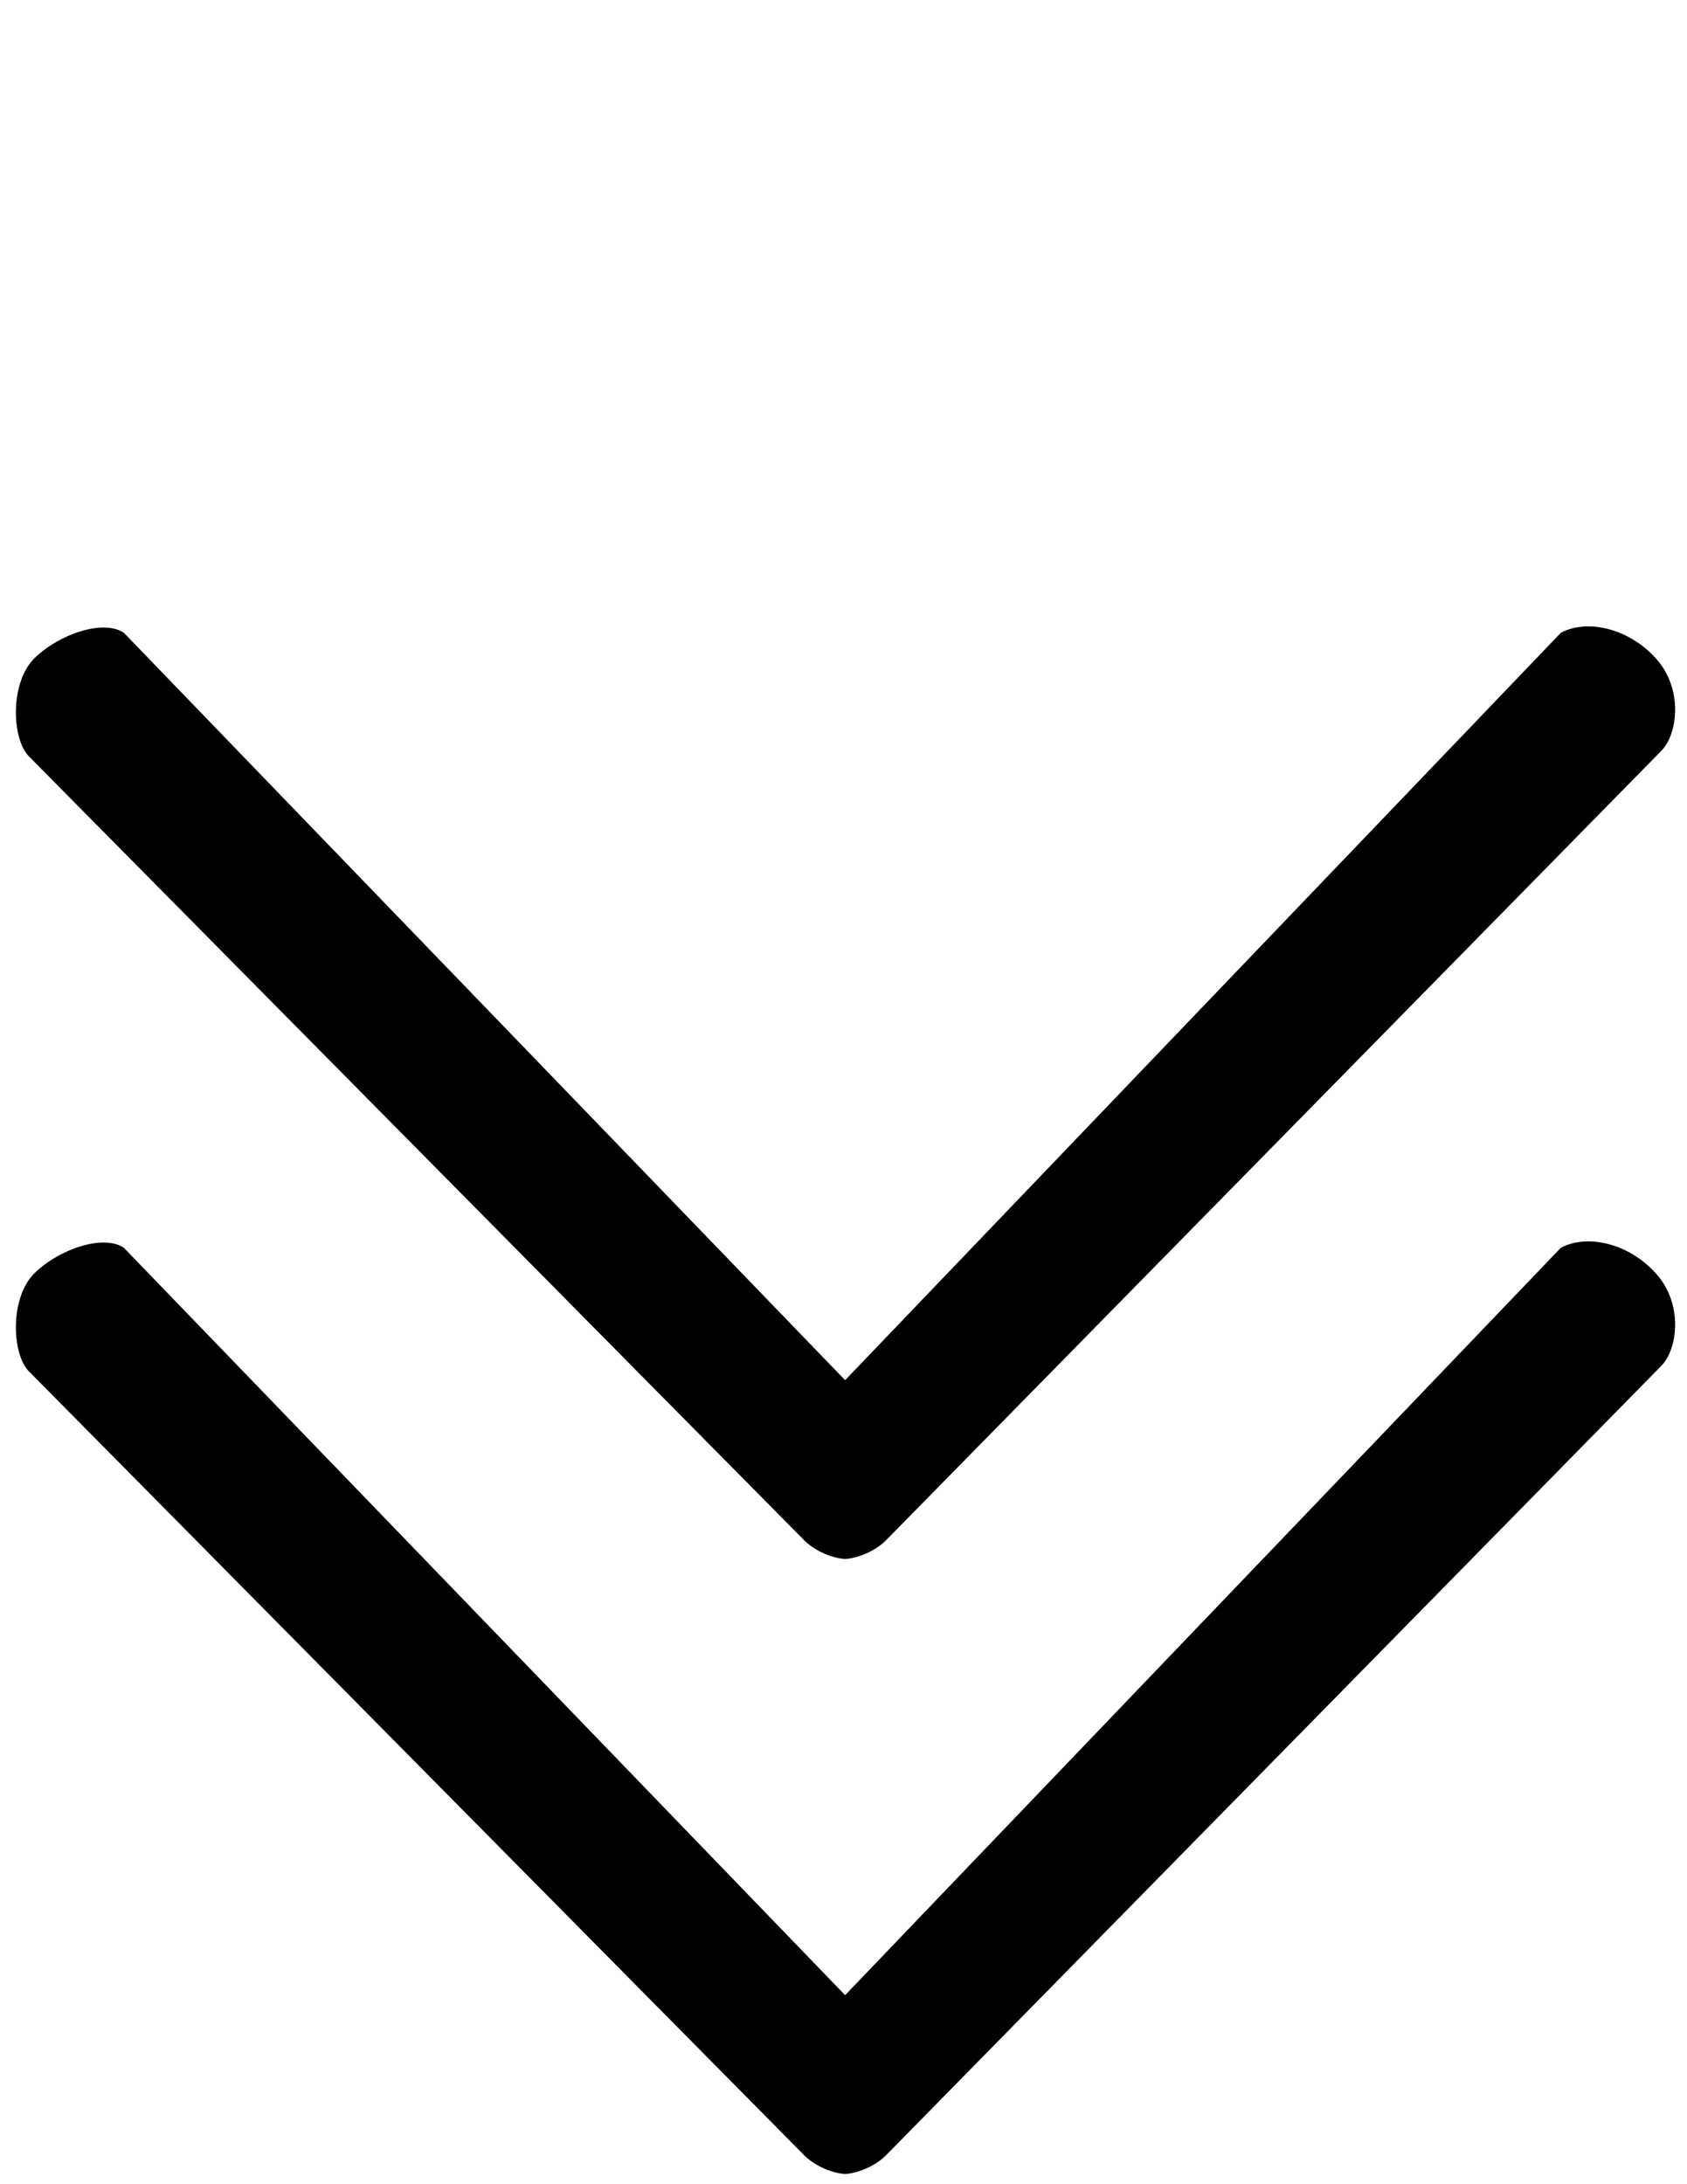 <?xml version="1.0" encoding="utf-8"?>
<!-- Generator: Adobe Illustrator 15.0.0, SVG Export Plug-In . SVG Version: 6.00 Build 0)  -->
<!DOCTYPE svg PUBLIC "-//W3C//DTD SVG 1.1//EN" "http://www.w3.org/Graphics/SVG/1.1/DTD/svg11.dtd">
<svg version="1.1" id="Layer_1" xmlns="http://www.w3.org/2000/svg" xmlns:xlink="http://www.w3.org/1999/xlink" x="0px" y="0px"
	 width="612px" height="792px" viewBox="0 0 612 792" enable-background="new 0 0 612 792" xml:space="preserve">
<path d="M600.649,238.663C590.5,227.5,575.5,224.5,566.245,229.439L306.676,500.366h-0.18L44.927,229.439
	c-7.427-4.939-23.382,0.387-32.405,9.224s-8.31,29.319-2,35.629l281.182,284.182c4.219,4.221,10.439,6.49,14.659,6.812h0.446
	c4.219-0.321,10.439-2.592,14.657-6.812l281.184-286.182C608.623,266.318,610.799,249.826,600.649,238.663z"/>
<path d="M600.649,461.663C590.5,450.5,575.5,447.5,566.245,452.439L306.676,723.366h-0.18L44.927,452.439
	c-7.427-4.939-23.382,0.387-32.405,9.224s-8.31,29.319-2,35.629l281.182,284.182c4.219,4.221,10.439,6.49,14.659,6.812h0.446
	c4.219-0.321,10.439-2.592,14.657-6.812l281.184-286.182C608.623,489.318,610.799,472.826,600.649,461.663z"/>
</svg>
